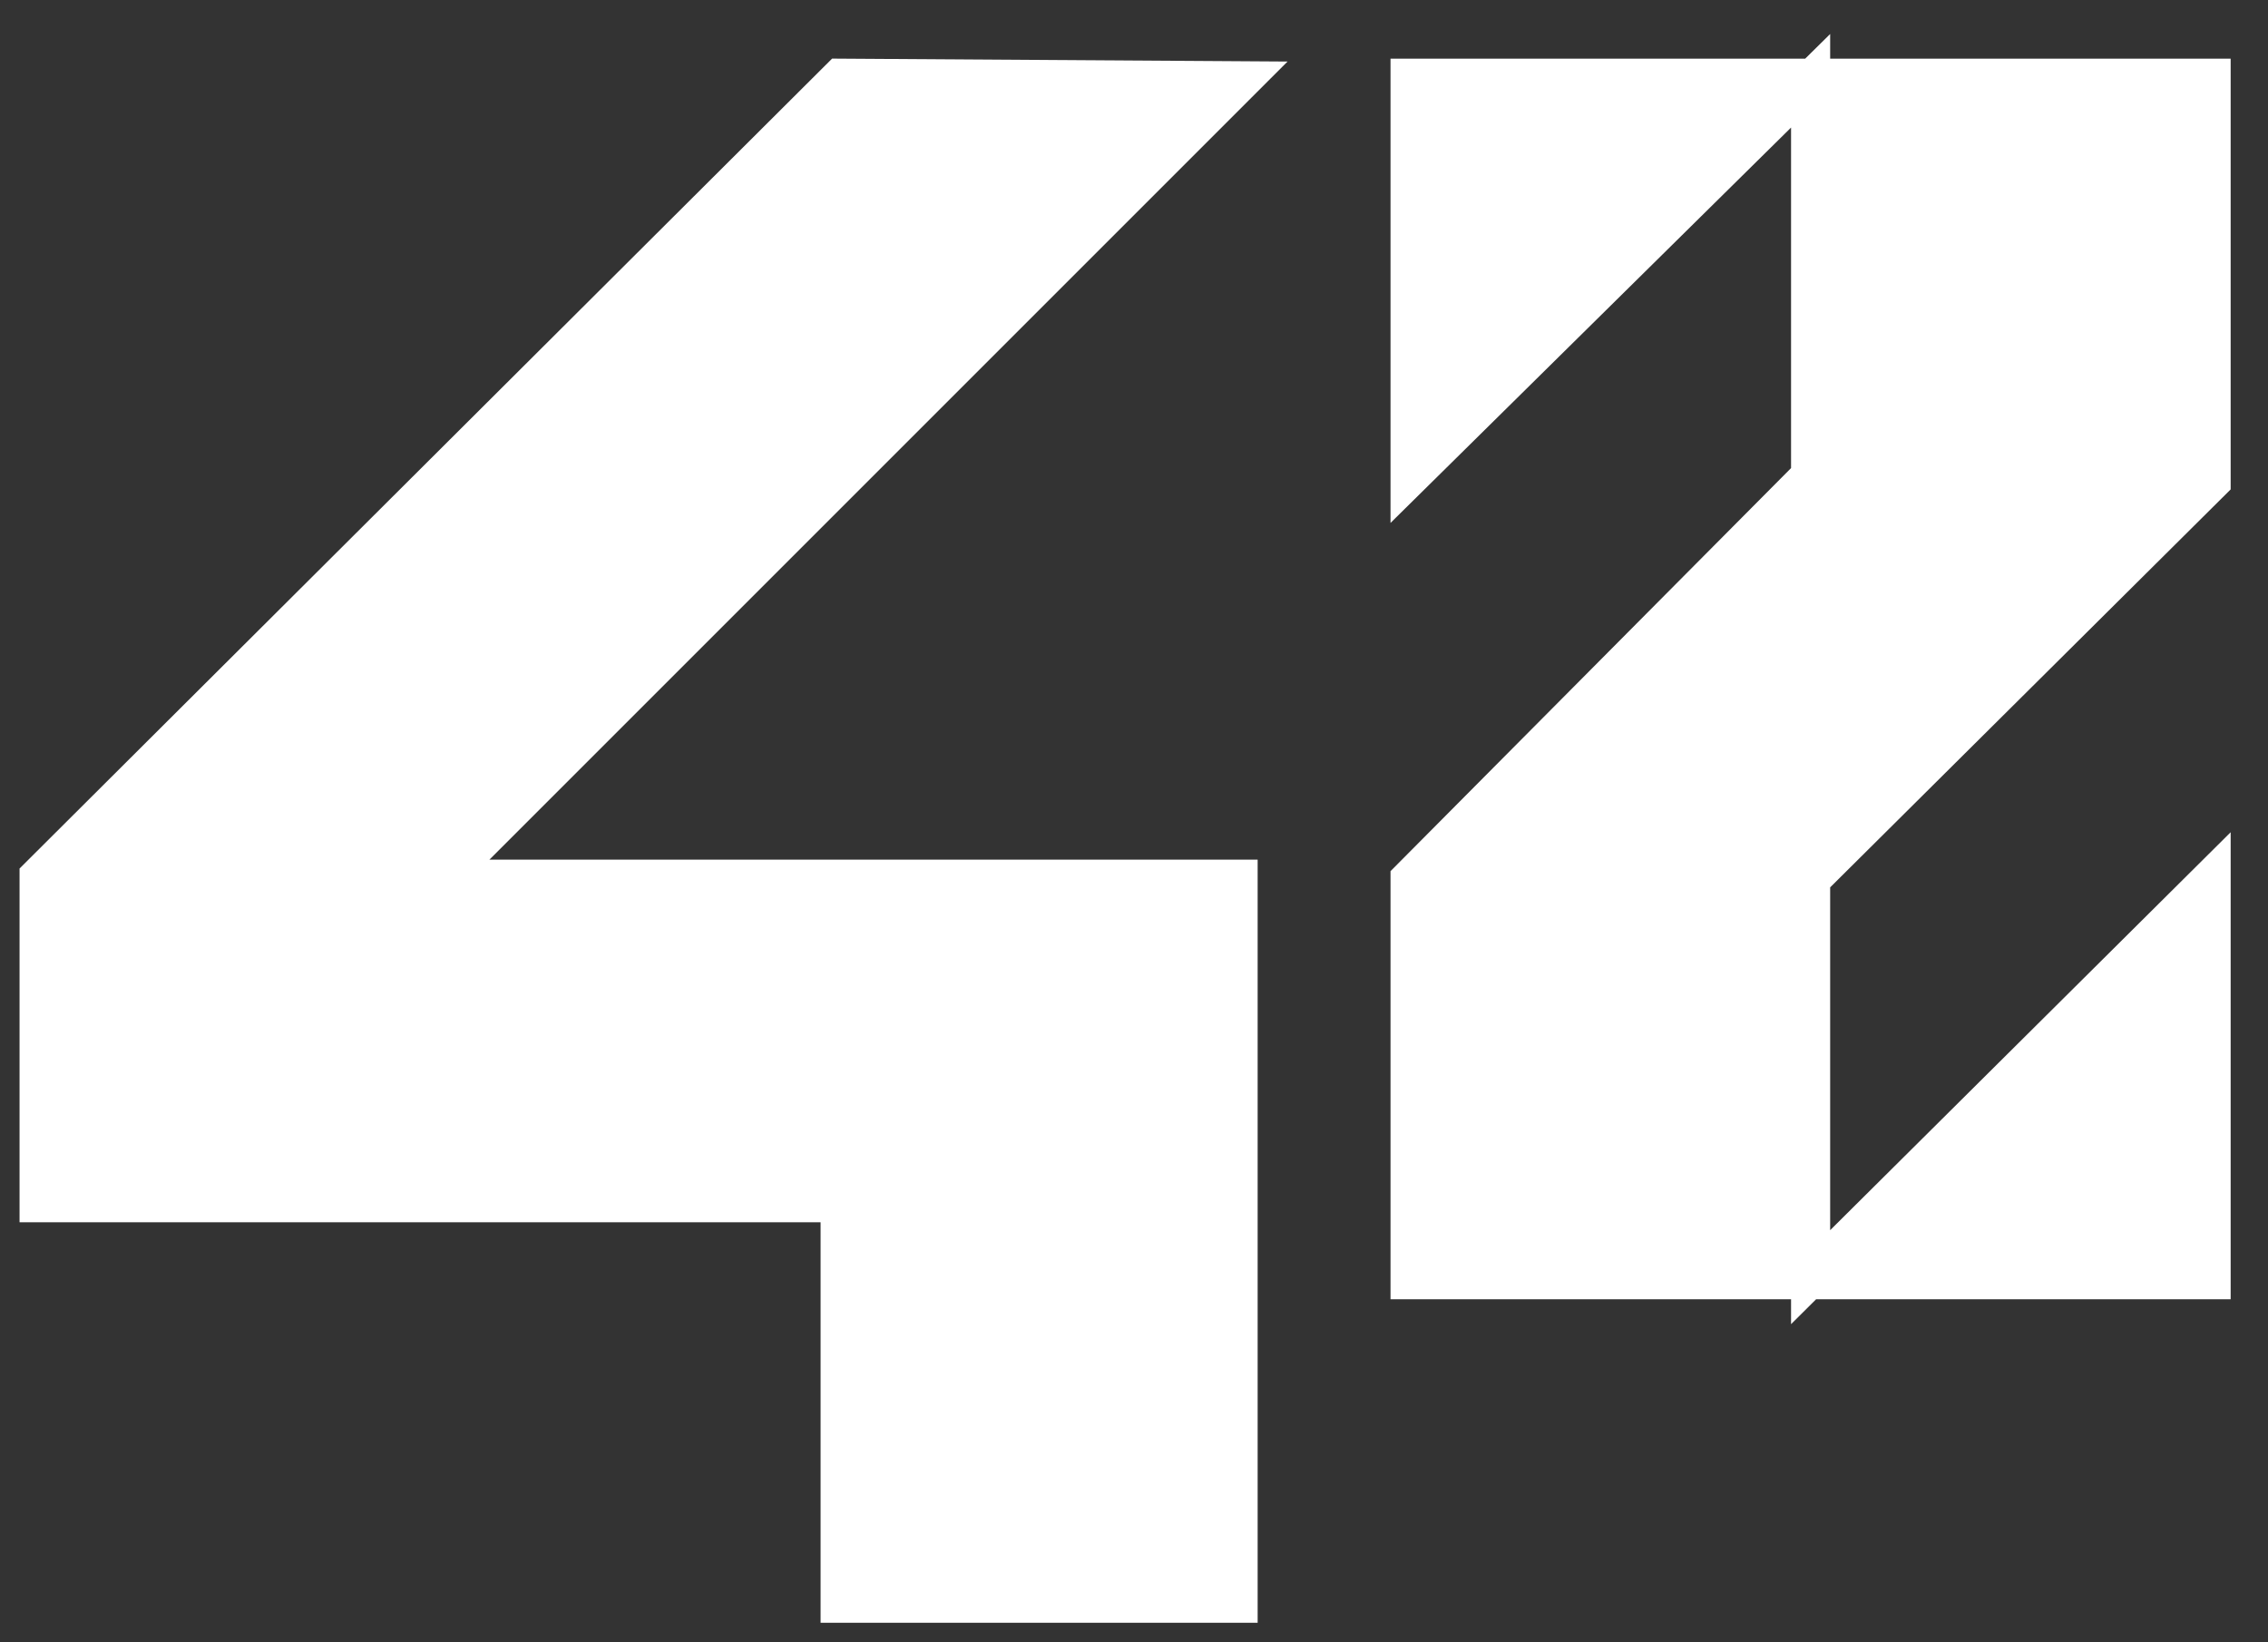 <svg width="58" height="42" viewBox="0 0 58 42" fill="none" xmlns="http://www.w3.org/2000/svg">
<rect x="0" y="0" width="58" height="42" fill="#333333" stroke="none"/>
<path d="M11.308 22.485L31.727 2.066L21.485 2L1 22.419V30.758H21.485V41H31.662V22.485H11.308Z" fill="white" stroke="white"/>
<path d="M36.06 2V12.177L46.303 2.066V12.177L36.06 22.485V32.727H56.545V22.485L46.303 32.662V22.485L56.545 12.308V2H36.06Z" fill="white" stroke="white"/>
</svg>
